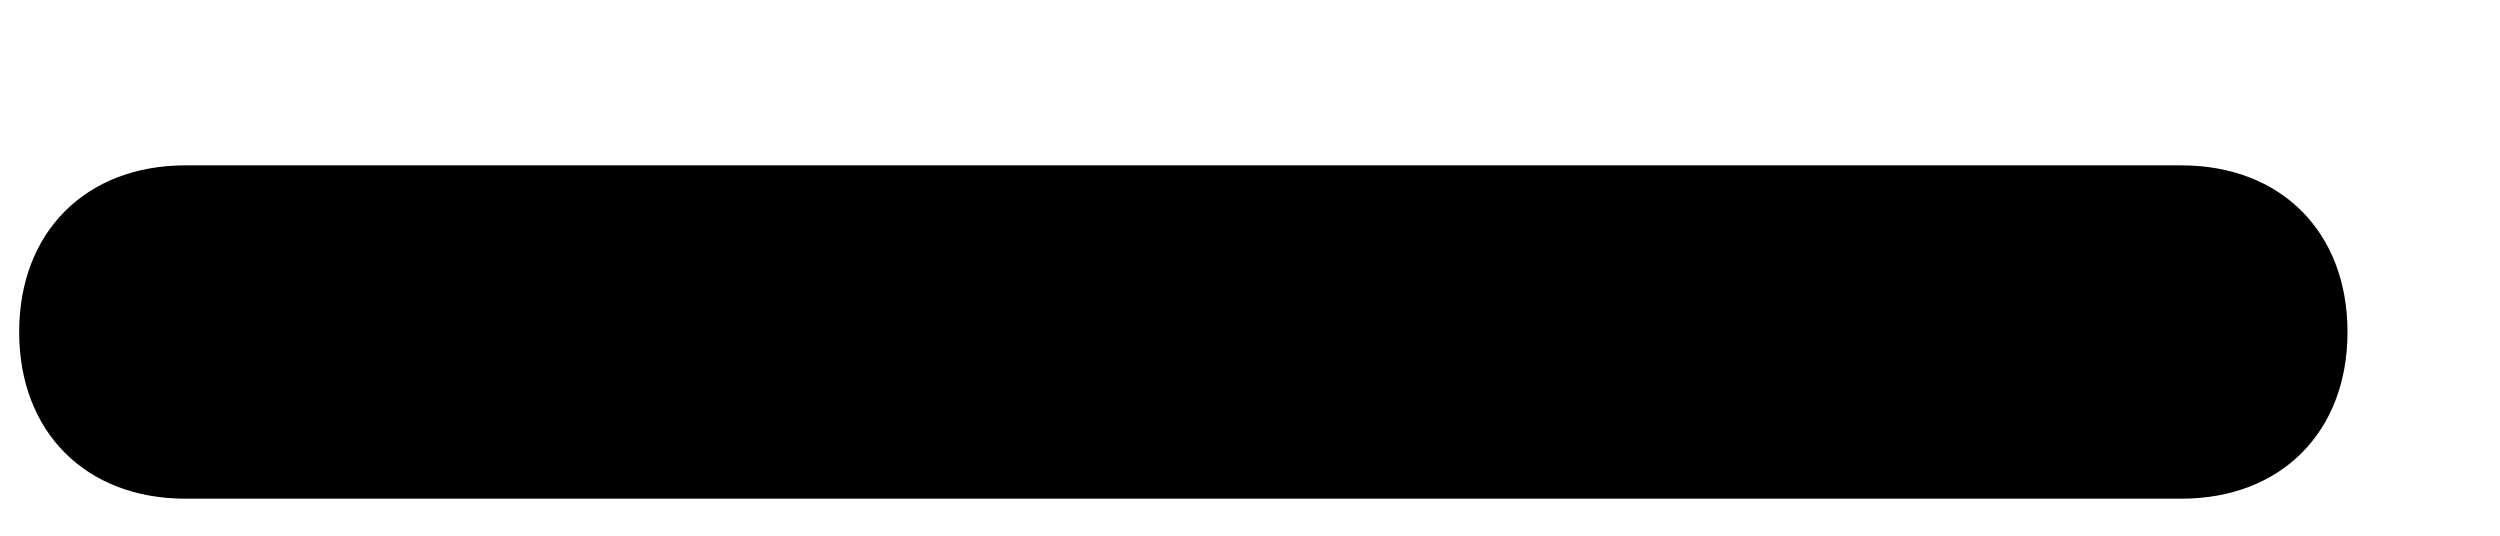 <svg width="14" height="3" viewBox="0 0 15 3" fill="none" xmlns="http://www.w3.org/2000/svg">
    <path d="M14.085 1.885C14.085 1.285 13.686 0.885 13.088 0.885L1.113 0.885C0.515 0.885 0.115 1.285 0.115 1.885C0.115 2.485 0.515 2.885 1.113 2.885L13.088 2.885C13.686 2.885 14.085 2.485 14.085 1.885Z" fill="black"/>
</svg>
    